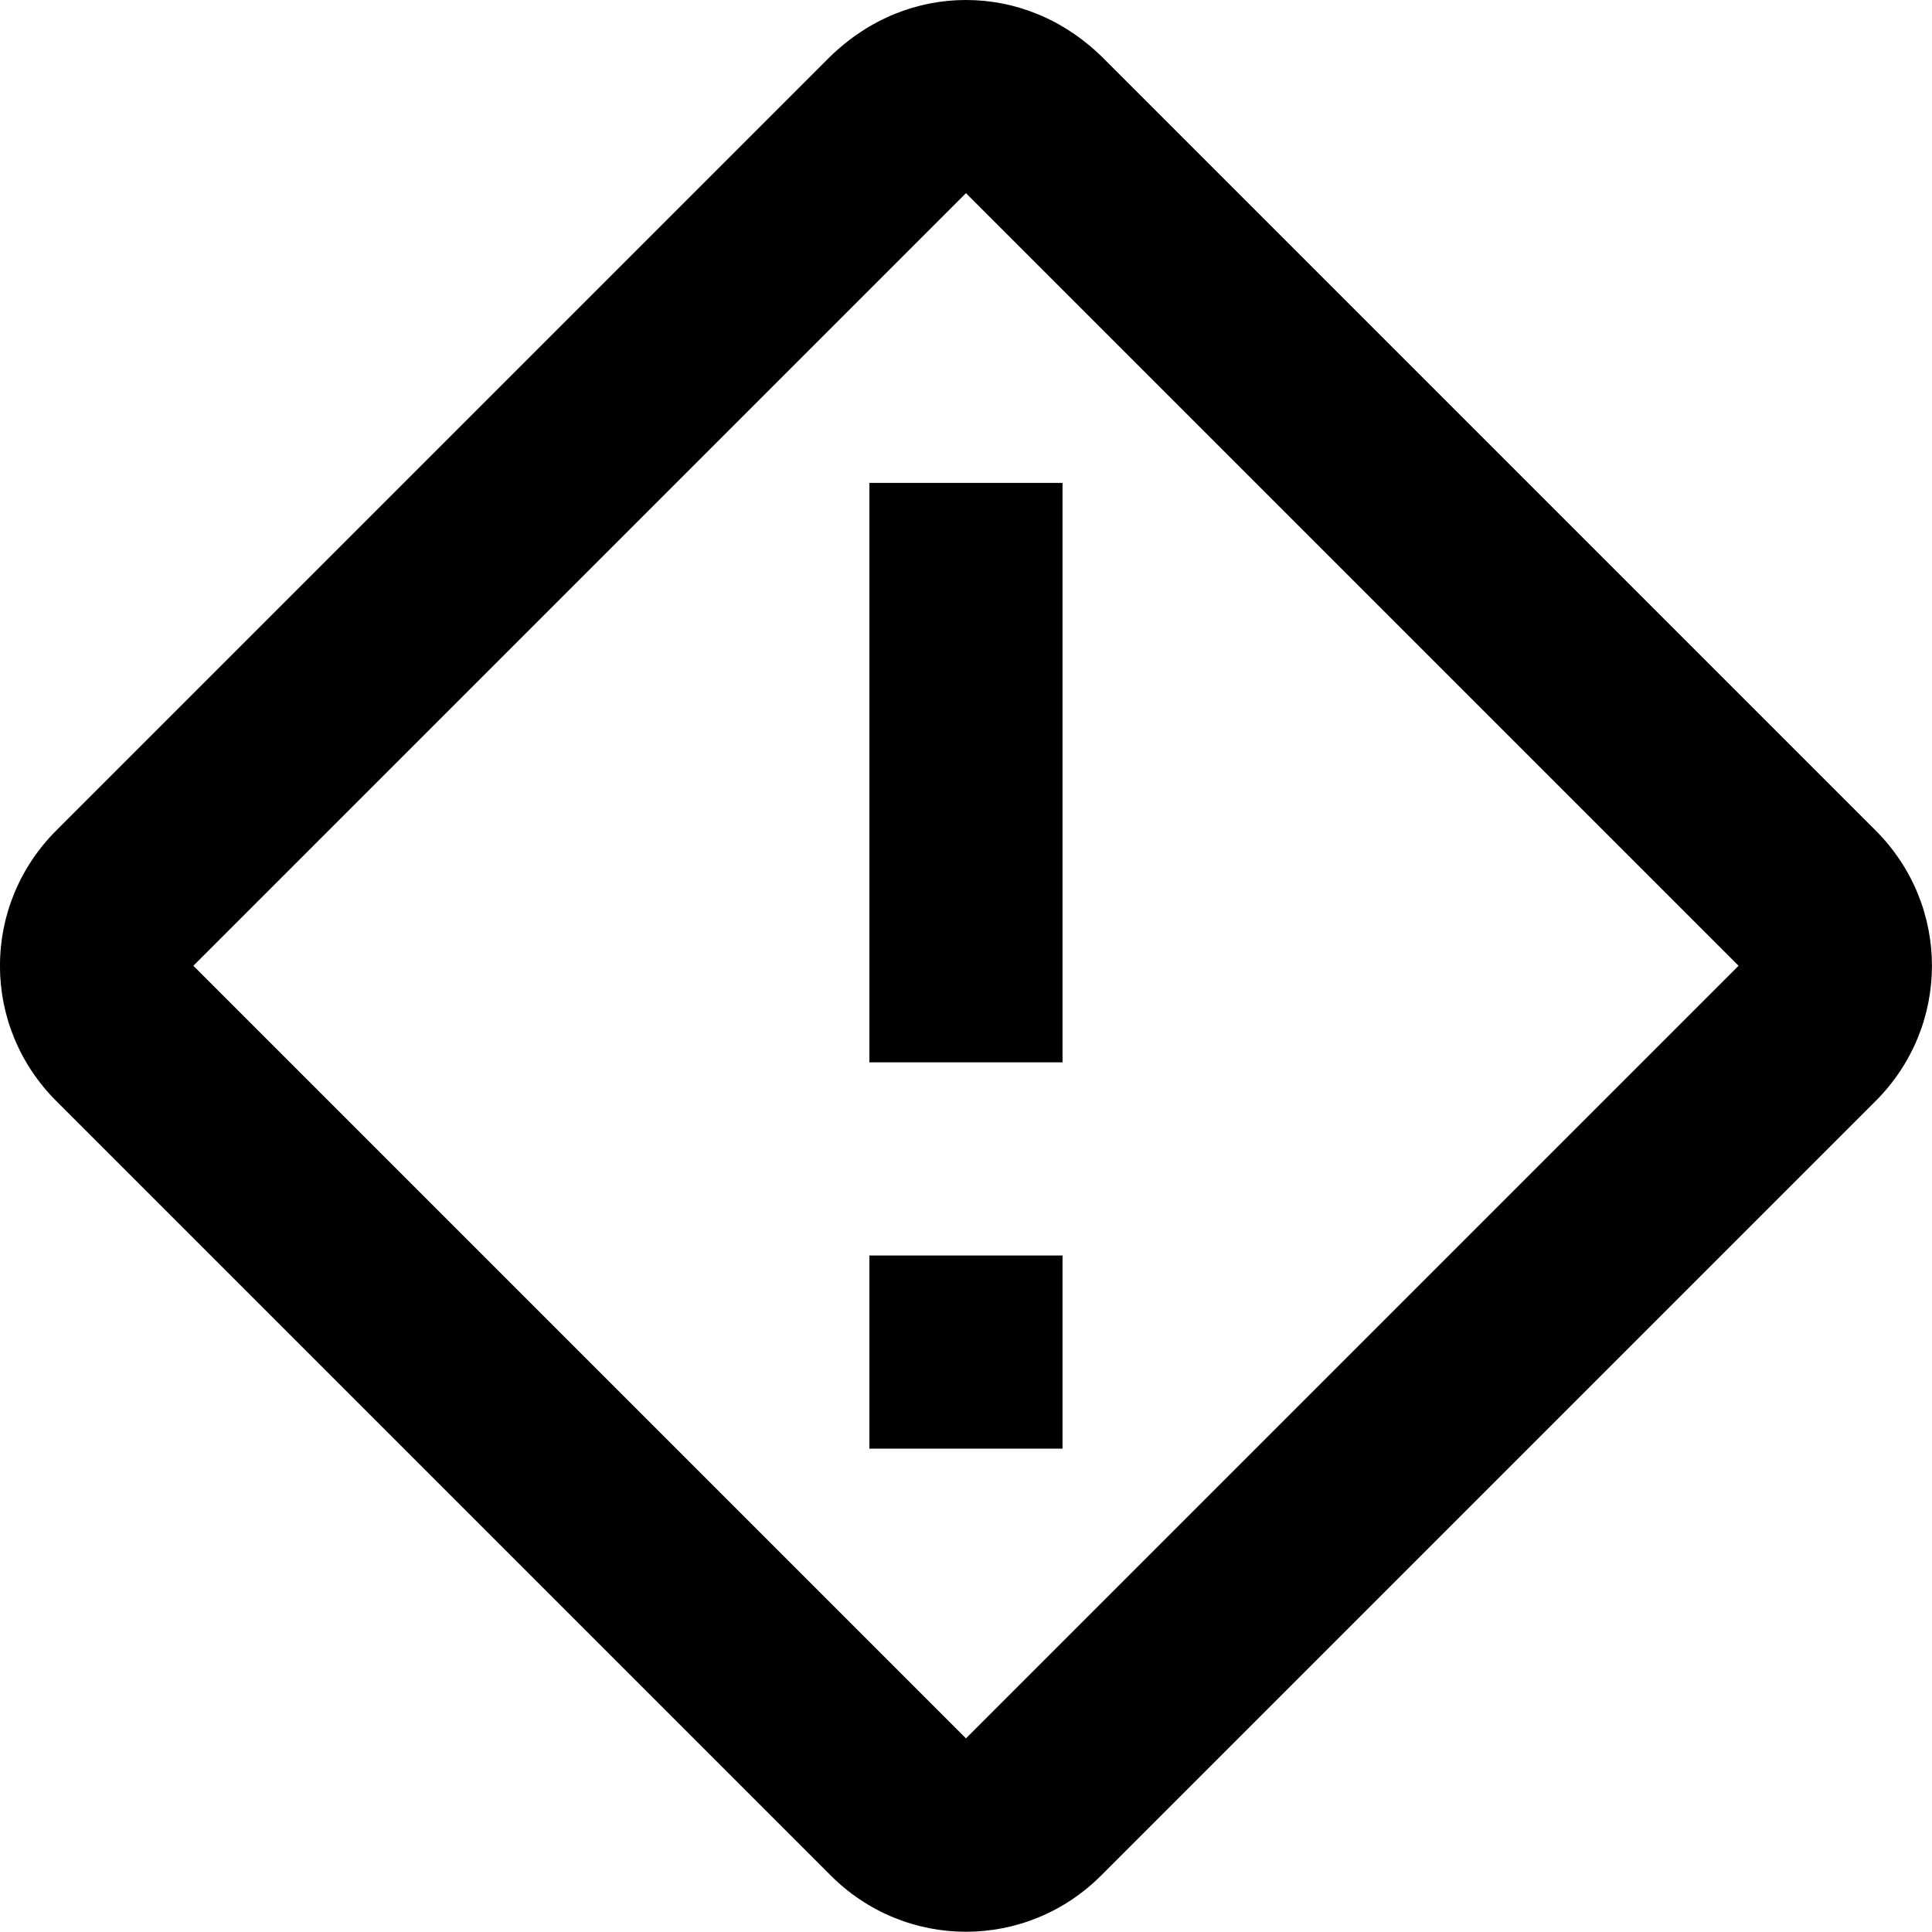<?xml version="1.0" encoding="UTF-8" standalone="no"?>
<svg
   version="1.1"
   width="20.005"
   height="20.003"
   viewBox="0 0 20.005 20.003"
   id="svg307"
   sodipodi:docname="alert-rhombus-outline.svg"
   inkscape:version="1.1 (c68e22c387, 2021-05-23)"
   xmlns:inkscape="http://www.inkscape.org/namespaces/inkscape"
   xmlns:sodipodi="http://sodipodi.sourceforge.net/DTD/sodipodi-0.dtd"
   xmlns="http://www.w3.org/2000/svg"
   xmlns:svg="http://www.w3.org/2000/svg">
  <defs
     id="defs311" />
  <sodipodi:namedview
     id="namedview309"
     pagecolor="#ffffff"
     bordercolor="#666666"
     borderopacity="1.0"
     inkscape:pageshadow="2"
     inkscape:pageopacity="0.0"
     inkscape:pagecheckerboard="0"
     showgrid="false"
     inkscape:zoom="34.666667"
     inkscape:cx="9.9951923"
     inkscape:cy="10.024038"
     inkscape:window-width="1920"
     inkscape:window-height="1017"
     inkscape:window-x="1912"
     inkscape:window-y="-8"
     inkscape:window-maximized="1"
     inkscape:current-layer="svg307" />
  <path
     d="m 10.002,0 c -0.5,0 -1,0.19 -1.41,0.59 l -8,8 c -0.79,0.78 -0.79,2.04 0,2.82 l 8,8 c 0.78,0.79 2.04,0.79 2.82,0 l 8,-8 c 0.79,-0.78 0.79,-2.04 0,-2.82 l -8,-8 C 11.002,0.19 10.502,0 10.002,0 m 0,2 8,8 -8,8 -8,-8 m 7,-5 v 6 h 2 V 5 m -2,8 v 2 h 2 v -2 z"
     id="path305" />
</svg>
